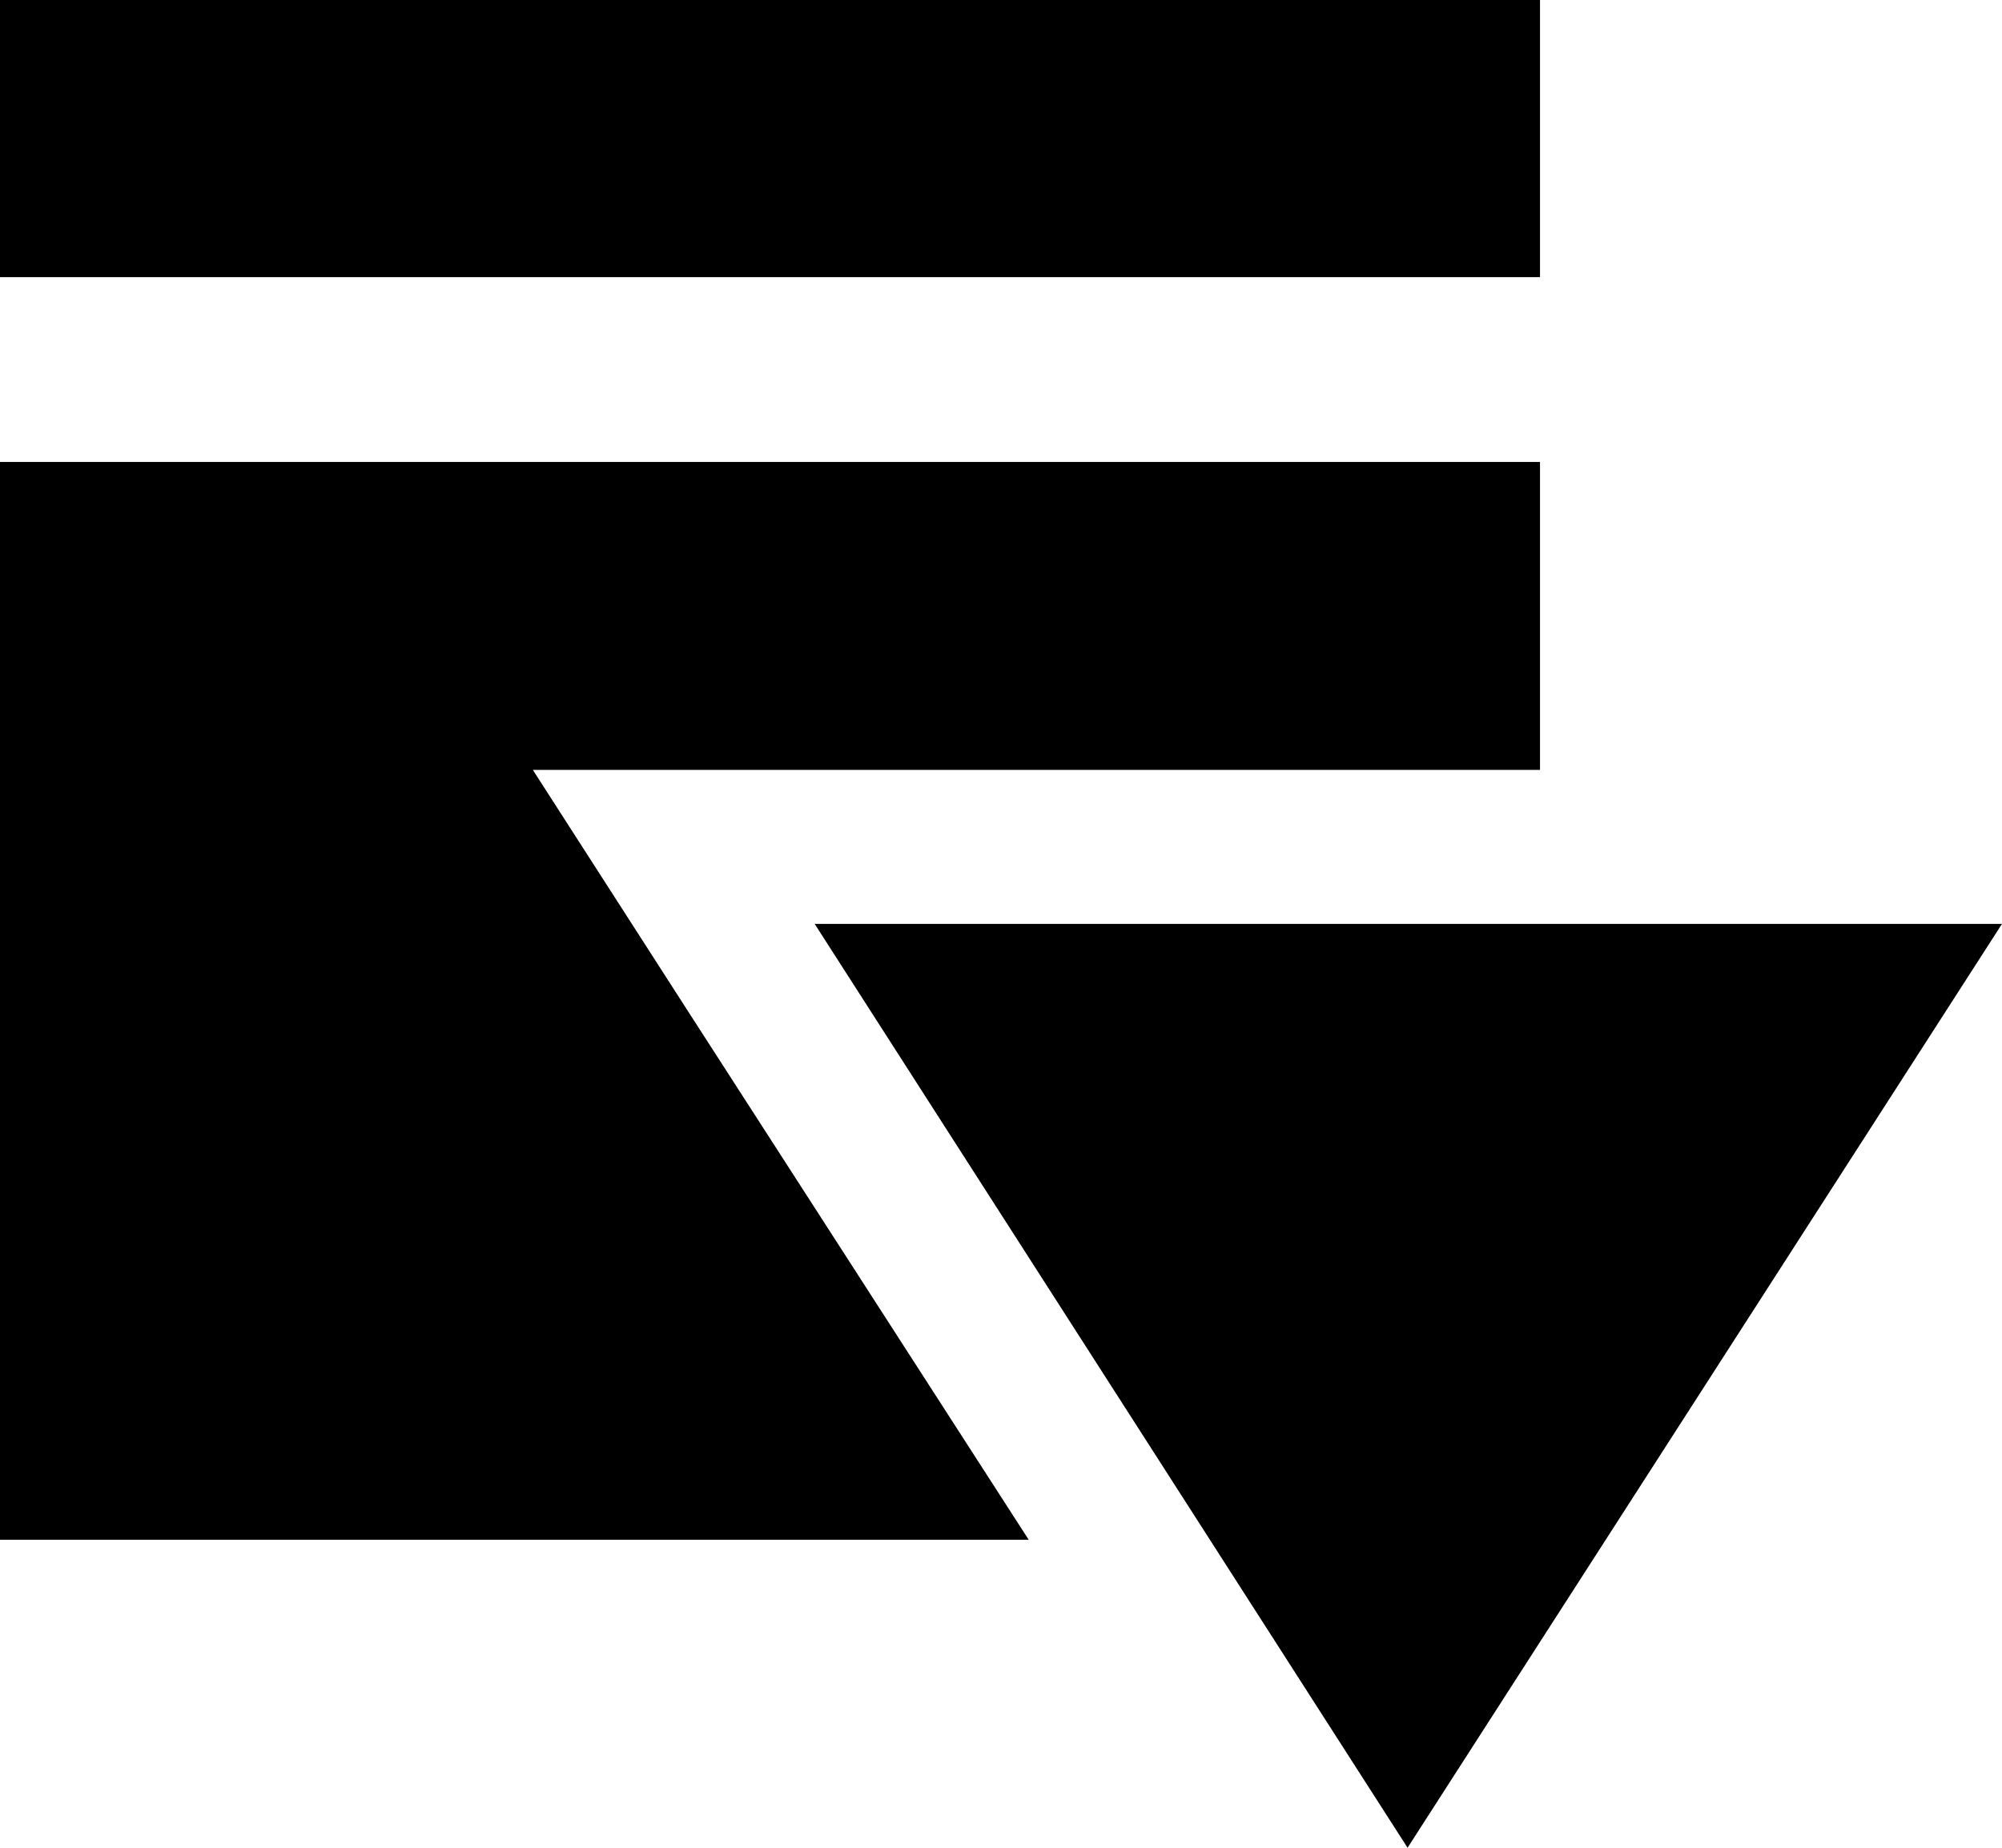 <svg xmlns="http://www.w3.org/2000/svg" width="13" height="12" viewBox="0 0 13 12"><title>buildType-composite-S-fill-arrow</title><g id="Layer_1" data-name="Layer 1"><path d="M5.29,6l3.85,6L13,6ZM3.46,5H10V3H0v7H6.68L4.45,6.54ZM10,0H0V1.8H10Z"/></g></svg>